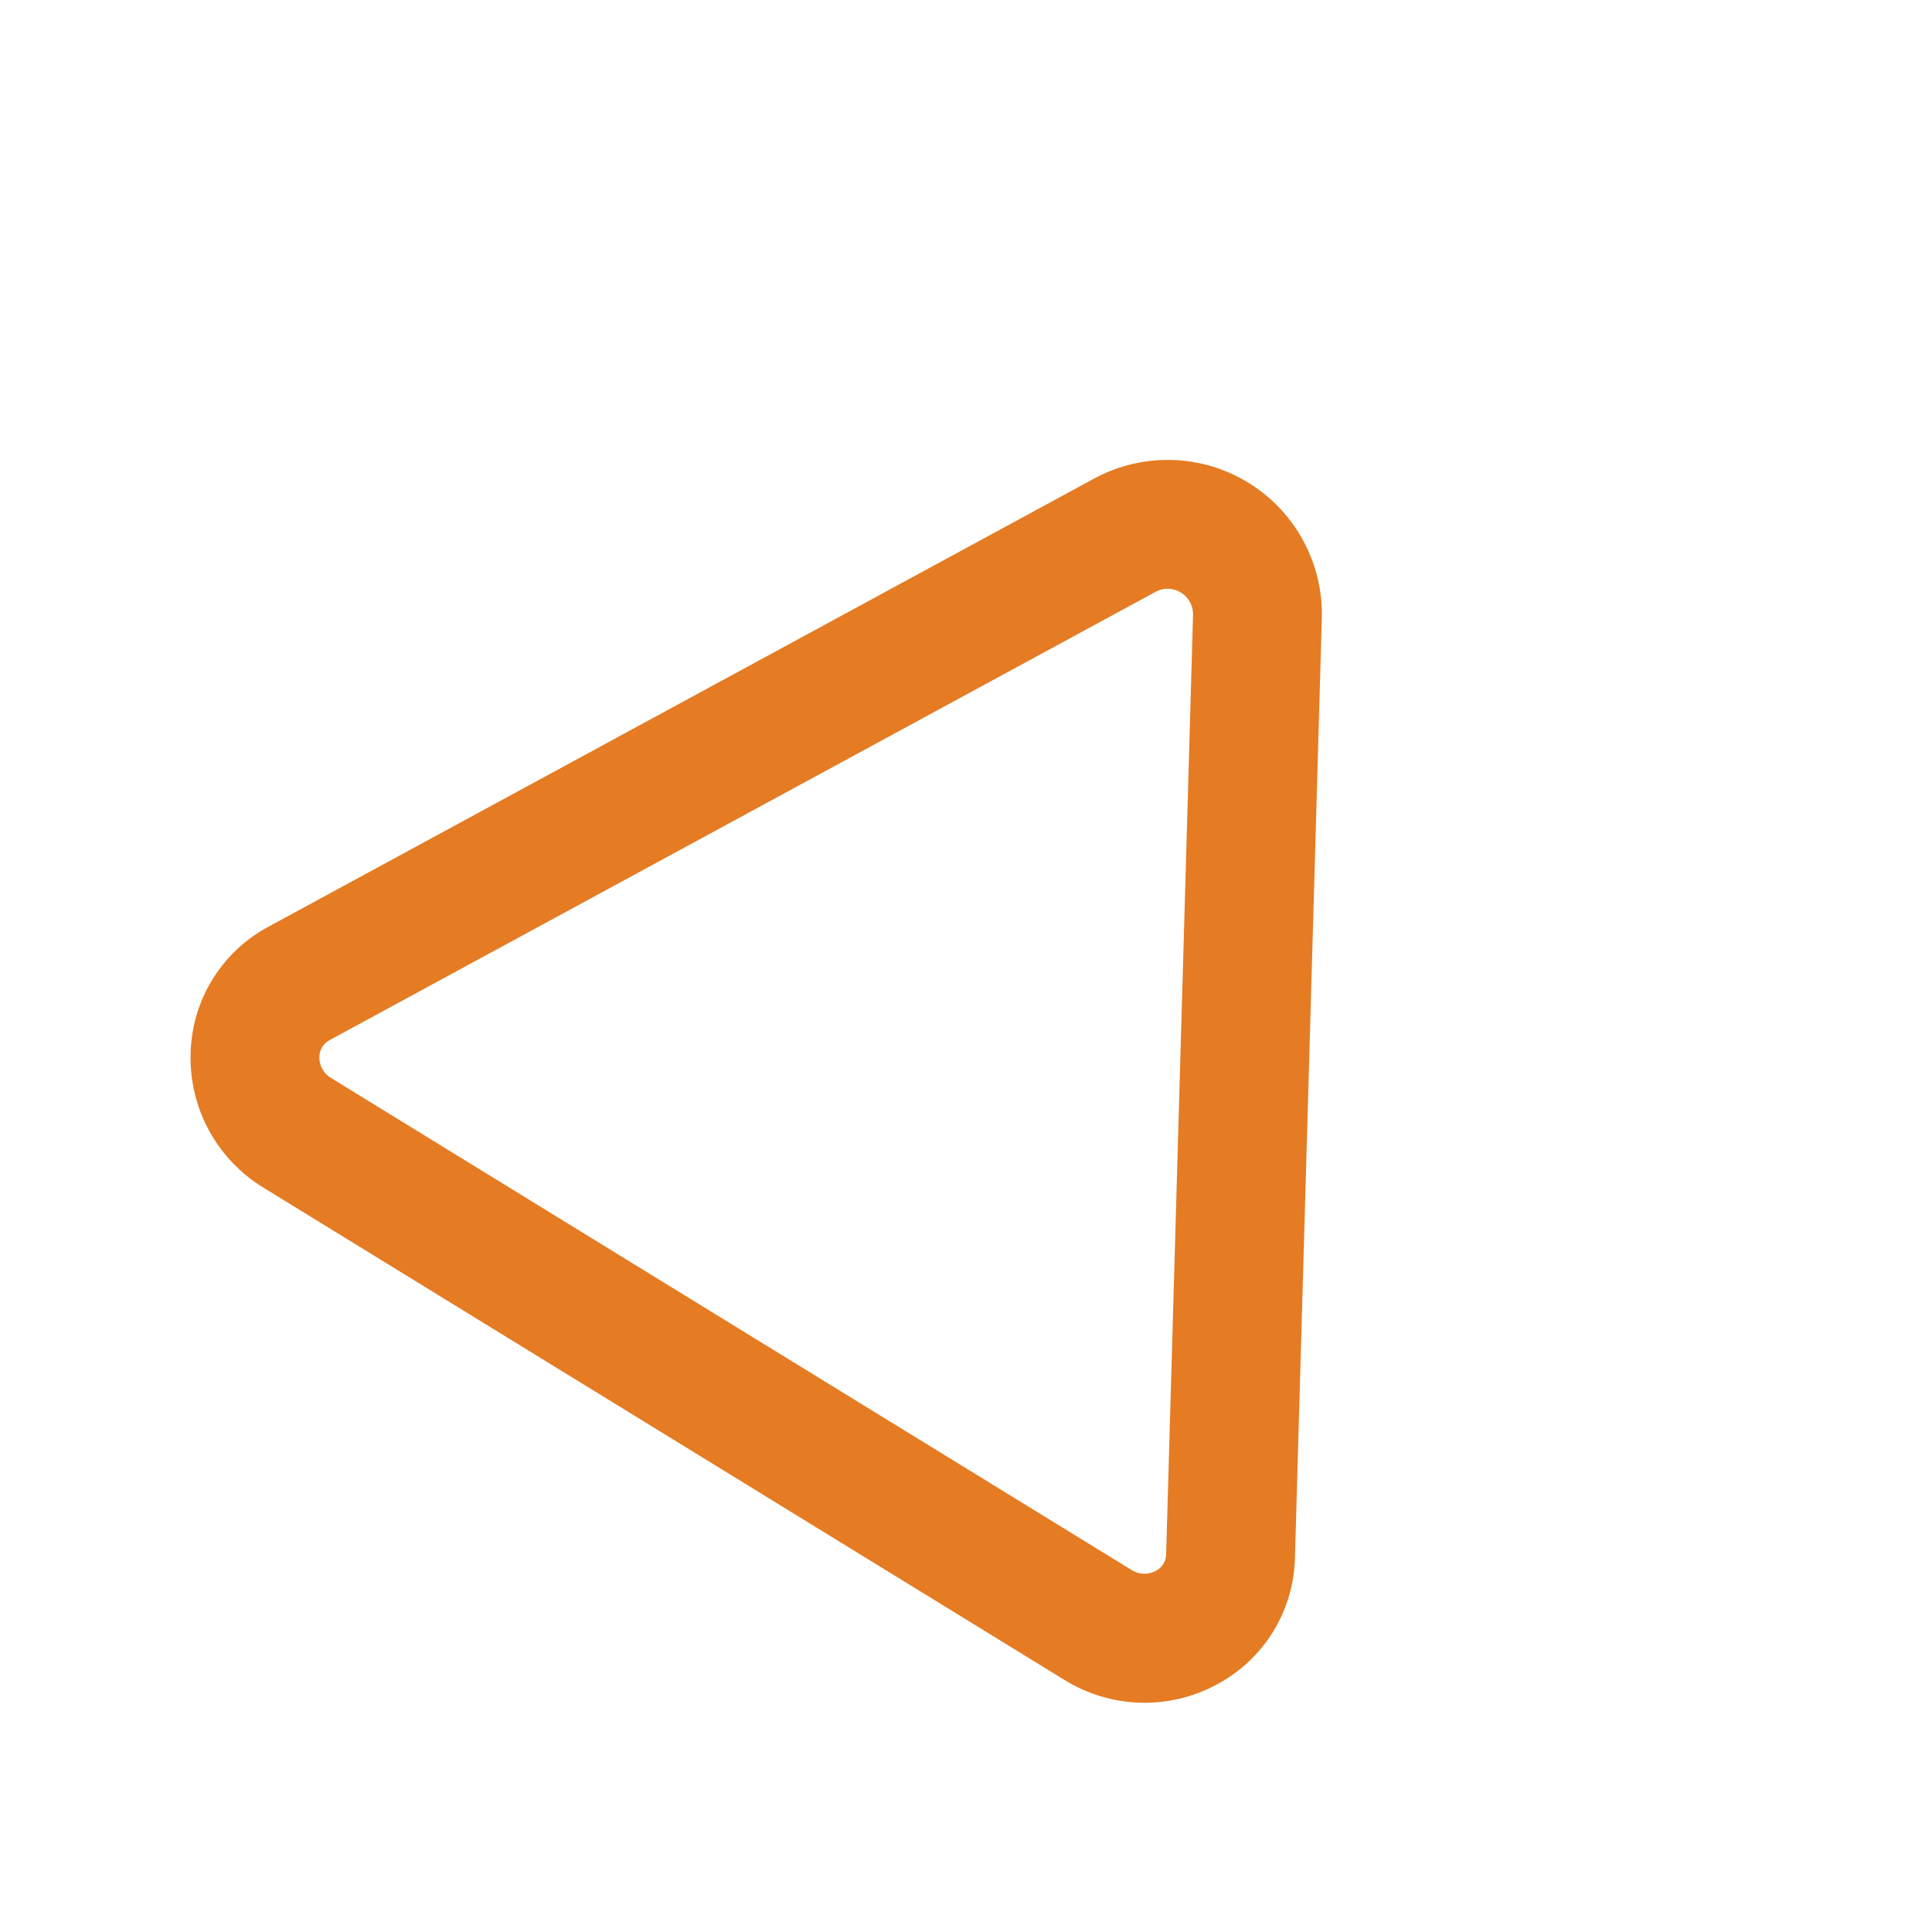 <svg width="45" height="45" viewBox="0 0 45 45" fill="none" xmlns="http://www.w3.org/2000/svg">
<g clip-path="url(#clip0_10_492)">
<path d="M6.251 21.586L25.504 11.136C26.057 10.84 26.678 10.695 27.305 10.714C27.932 10.732 28.543 10.915 29.078 11.244C29.612 11.572 30.051 12.035 30.351 12.586C30.651 13.136 30.802 13.756 30.788 14.383L30.162 36.28C30.148 36.889 29.974 37.483 29.655 38.002C29.336 38.52 28.885 38.945 28.348 39.231C27.797 39.531 27.175 39.679 26.548 39.659C25.92 39.639 25.309 39.453 24.777 39.119L6.151 27.672C5.614 27.348 5.172 26.887 4.871 26.337C4.571 25.786 4.422 25.166 4.44 24.538C4.453 23.93 4.627 23.336 4.946 22.817C5.264 22.298 5.715 21.873 6.251 21.586ZM7.439 24.619C7.437 24.72 7.462 24.819 7.511 24.906C7.561 24.994 7.633 25.066 7.721 25.115L26.348 36.563C26.432 36.618 26.529 36.65 26.629 36.655C26.73 36.66 26.829 36.638 26.918 36.59C26.992 36.553 27.053 36.496 27.096 36.426C27.14 36.356 27.162 36.276 27.162 36.193L27.789 14.296C27.787 14.197 27.76 14.099 27.71 14.012C27.661 13.926 27.591 13.853 27.506 13.801C27.421 13.749 27.324 13.719 27.225 13.714C27.125 13.709 27.026 13.729 26.937 13.773L7.684 24.223C7.61 24.26 7.549 24.316 7.505 24.386C7.462 24.456 7.439 24.537 7.439 24.619Z" fill="#E57B23"/>
</g>
<defs>
<clipPath id="clip0_10_492">
<rect width="32" height="32" fill="white" transform="matrix(-0.852 -0.524 -0.524 0.852 44.018 17.491)"/>
</clipPath>
</defs>
</svg>
